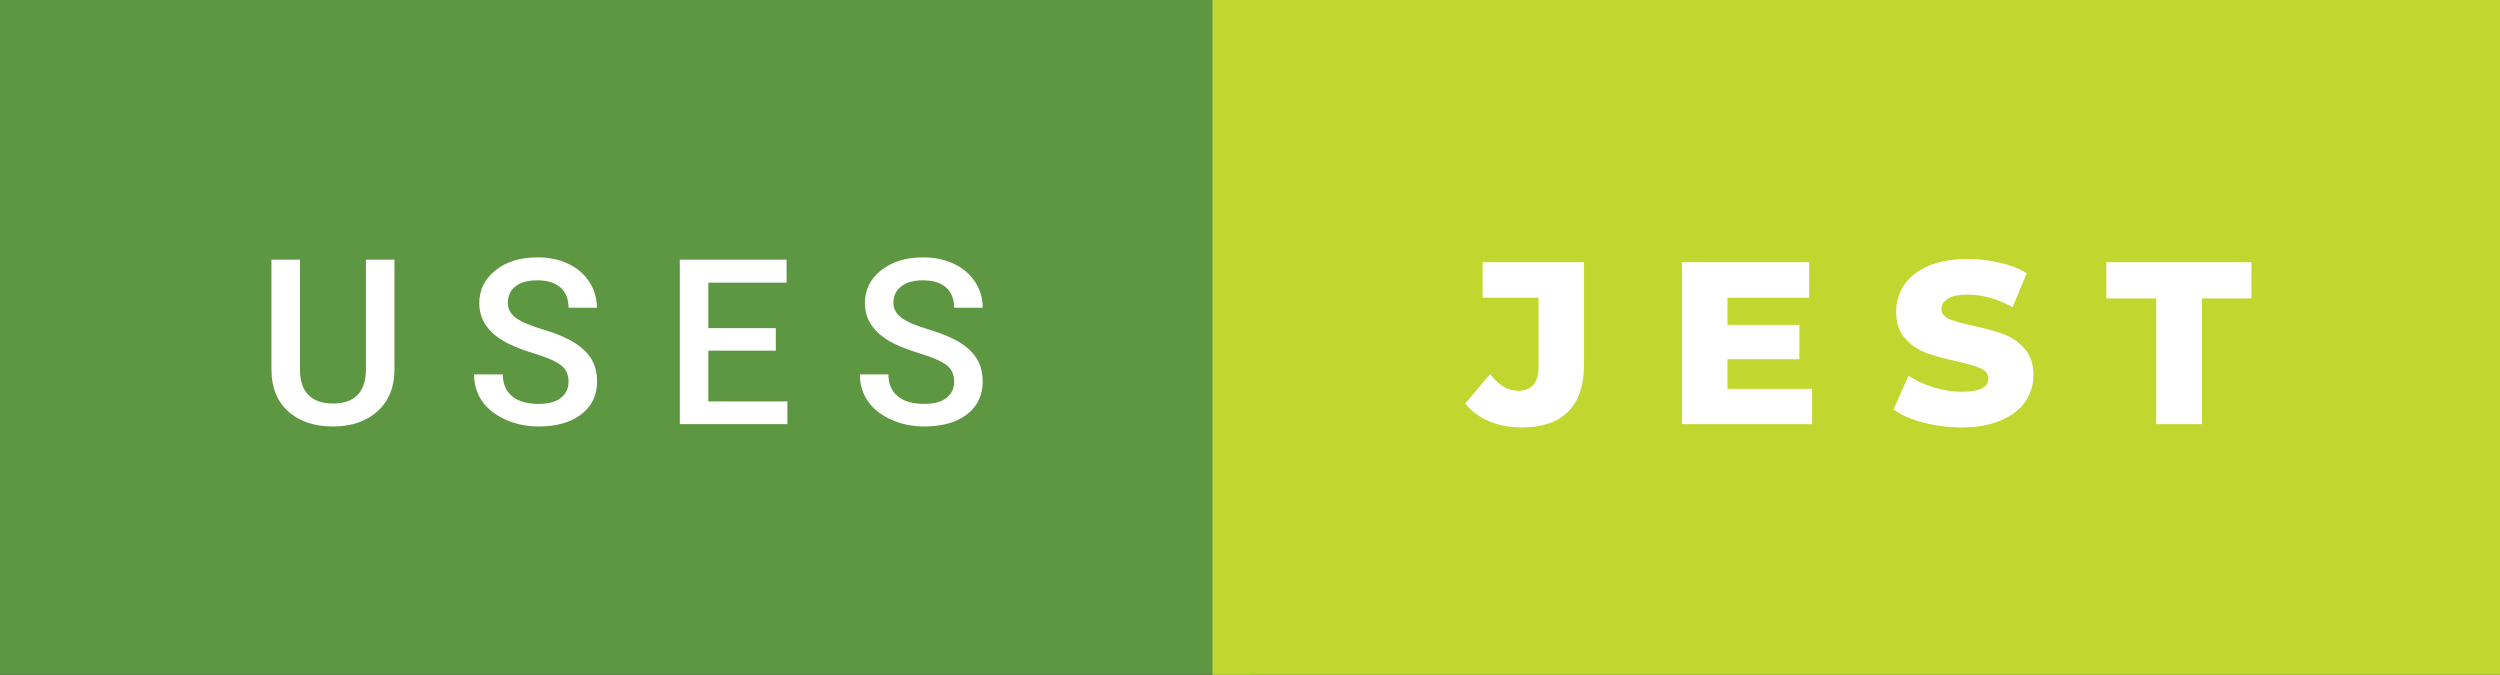 <svg xmlns="http://www.w3.org/2000/svg" width="129.67" height="35" viewBox="0 0 129.67 35"><rect x="0" y="0" width="129.67" height="35" fill="#333333" stroke="none"/><rect class="svg__rect" x="0" y="0" width="64.89" height="35" fill="#5D9741"/><rect class="svg__rect" x="62.89" y="0" width="66.78" height="35" fill="#C1D72F"/><path class="svg__text" d="M14.08 19.16L14.08 19.16L14.08 13.47L15.56 13.47L15.56 19.18Q15.56 20.03 15.99 20.48Q16.43 20.93 17.27 20.93L17.27 20.93Q18.98 20.93 18.98 19.13L18.98 19.13L18.98 13.47L20.46 13.47L20.46 19.17Q20.46 20.53 19.59 21.32Q18.72 22.12 17.27 22.12L17.27 22.12Q15.81 22.12 14.94 21.33Q14.08 20.55 14.08 19.16ZM24.59 19.42L24.59 19.42L26.08 19.42Q26.08 20.15 26.56 20.55Q27.04 20.95 27.93 20.95L27.93 20.95Q28.71 20.95 29.10 20.63Q29.49 20.32 29.49 19.80L29.49 19.80Q29.49 19.24 29.09 18.94Q28.70 18.63 27.66 18.32Q26.63 18.01 26.02 17.63L26.02 17.63Q24.86 16.90 24.86 15.72L24.86 15.72Q24.86 14.69 25.70 14.02Q26.54 13.35 27.88 13.35L27.88 13.35Q28.77 13.35 29.47 13.68Q30.17 14.01 30.56 14.61Q30.96 15.22 30.96 15.96L30.96 15.96L29.49 15.96Q29.49 15.29 29.07 14.91Q28.65 14.54 27.87 14.54L27.87 14.54Q27.14 14.54 26.74 14.85Q26.34 15.16 26.34 15.71L26.34 15.71Q26.34 16.18 26.77 16.50Q27.21 16.81 28.20 17.10Q29.20 17.40 29.80 17.78Q30.41 18.16 30.69 18.65Q30.97 19.13 30.97 19.79L30.97 19.79Q30.97 20.86 30.15 21.49Q29.33 22.12 27.93 22.12L27.93 22.12Q27.01 22.12 26.23 21.77Q25.46 21.43 25.02 20.83Q24.59 20.22 24.59 19.42ZM40.84 22L35.26 22L35.26 13.47L40.80 13.47L40.80 14.66L36.74 14.66L36.74 17.02L40.24 17.02L40.24 18.19L36.74 18.19L36.74 20.82L40.84 20.82L40.84 22ZM44.60 19.42L44.60 19.42L46.08 19.42Q46.08 20.15 46.56 20.55Q47.04 20.95 47.94 20.95L47.94 20.95Q48.71 20.95 49.10 20.63Q49.49 20.32 49.49 19.80L49.49 19.80Q49.49 19.24 49.10 18.94Q48.70 18.63 47.67 18.32Q46.64 18.01 46.03 17.63L46.03 17.63Q44.86 16.90 44.86 15.72L44.86 15.72Q44.86 14.69 45.70 14.02Q46.54 13.35 47.89 13.35L47.89 13.35Q48.78 13.35 49.47 13.68Q50.17 14.01 50.57 14.61Q50.97 15.22 50.97 15.96L50.97 15.96L49.49 15.96Q49.49 15.29 49.07 14.91Q48.65 14.54 47.87 14.54L47.87 14.54Q47.15 14.54 46.75 14.85Q46.34 15.16 46.34 15.71L46.34 15.71Q46.34 16.18 46.78 16.50Q47.21 16.81 48.21 17.10Q49.20 17.40 49.81 17.78Q50.41 18.16 50.69 18.65Q50.97 19.13 50.97 19.79L50.97 19.79Q50.97 20.86 50.16 21.49Q49.34 22.12 47.94 22.12L47.94 22.12Q47.01 22.12 46.24 21.77Q45.46 21.43 45.03 20.83Q44.60 20.22 44.60 19.42Z" fill="#FFFFFF"/><path class="svg__text" d="M76.00 20.93L76.00 20.93L77.29 19.40Q77.96 20.27 78.74 20.27L78.74 20.27Q78.74 20.27 78.75 20.27L78.75 20.27Q79.26 20.27 79.53 19.96Q79.80 19.65 79.80 19.05L79.80 19.05L79.80 15.44L76.90 15.44L76.90 13.60L82.16 13.60L82.16 18.91Q82.16 20.54 81.33 21.36Q80.51 22.17 78.92 22.17L78.92 22.17Q77.99 22.17 77.24 21.85Q76.48 21.53 76.00 20.93ZM93.99 22L87.24 22L87.24 13.60L93.84 13.60L93.84 15.44L89.60 15.44L89.60 16.85L93.33 16.85L93.33 18.63L89.60 18.63L89.60 20.17L93.99 20.17L93.99 22ZM98.21 21.24L98.21 21.24L98.99 19.49Q99.55 19.86 100.29 20.09Q101.04 20.32 101.76 20.32L101.76 20.32Q103.12 20.32 103.13 19.64L103.13 19.64Q103.13 19.28 102.74 19.11Q102.35 18.93 101.48 18.74L101.48 18.74Q100.53 18.53 99.90 18.30Q99.26 18.06 98.81 17.55Q98.35 17.03 98.35 16.16L98.35 16.16Q98.35 15.39 98.77 14.77Q99.19 14.15 100.03 13.79Q100.86 13.43 102.07 13.43L102.07 13.43Q102.89 13.43 103.70 13.62Q104.51 13.80 105.12 14.17L105.12 14.17L104.39 15.93Q103.19 15.28 102.06 15.28L102.06 15.28Q101.35 15.28 101.03 15.49Q100.70 15.70 100.70 16.04L100.70 16.04Q100.70 16.37 101.09 16.54Q101.47 16.71 102.32 16.89L102.32 16.89Q103.28 17.10 103.91 17.33Q104.54 17.56 105.00 18.07Q105.47 18.58 105.47 19.46L105.47 19.46Q105.47 20.21 105.05 20.83Q104.63 21.44 103.79 21.80Q102.95 22.17 101.75 22.17L101.75 22.17Q100.73 22.17 99.77 21.92Q98.80 21.67 98.21 21.24ZM111.84 15.48L109.25 15.48L109.25 13.60L116.78 13.60L116.78 15.48L114.21 15.48L114.21 22L111.84 22L111.84 15.48Z" fill="#FFFFFF" x="75.89"/></svg>